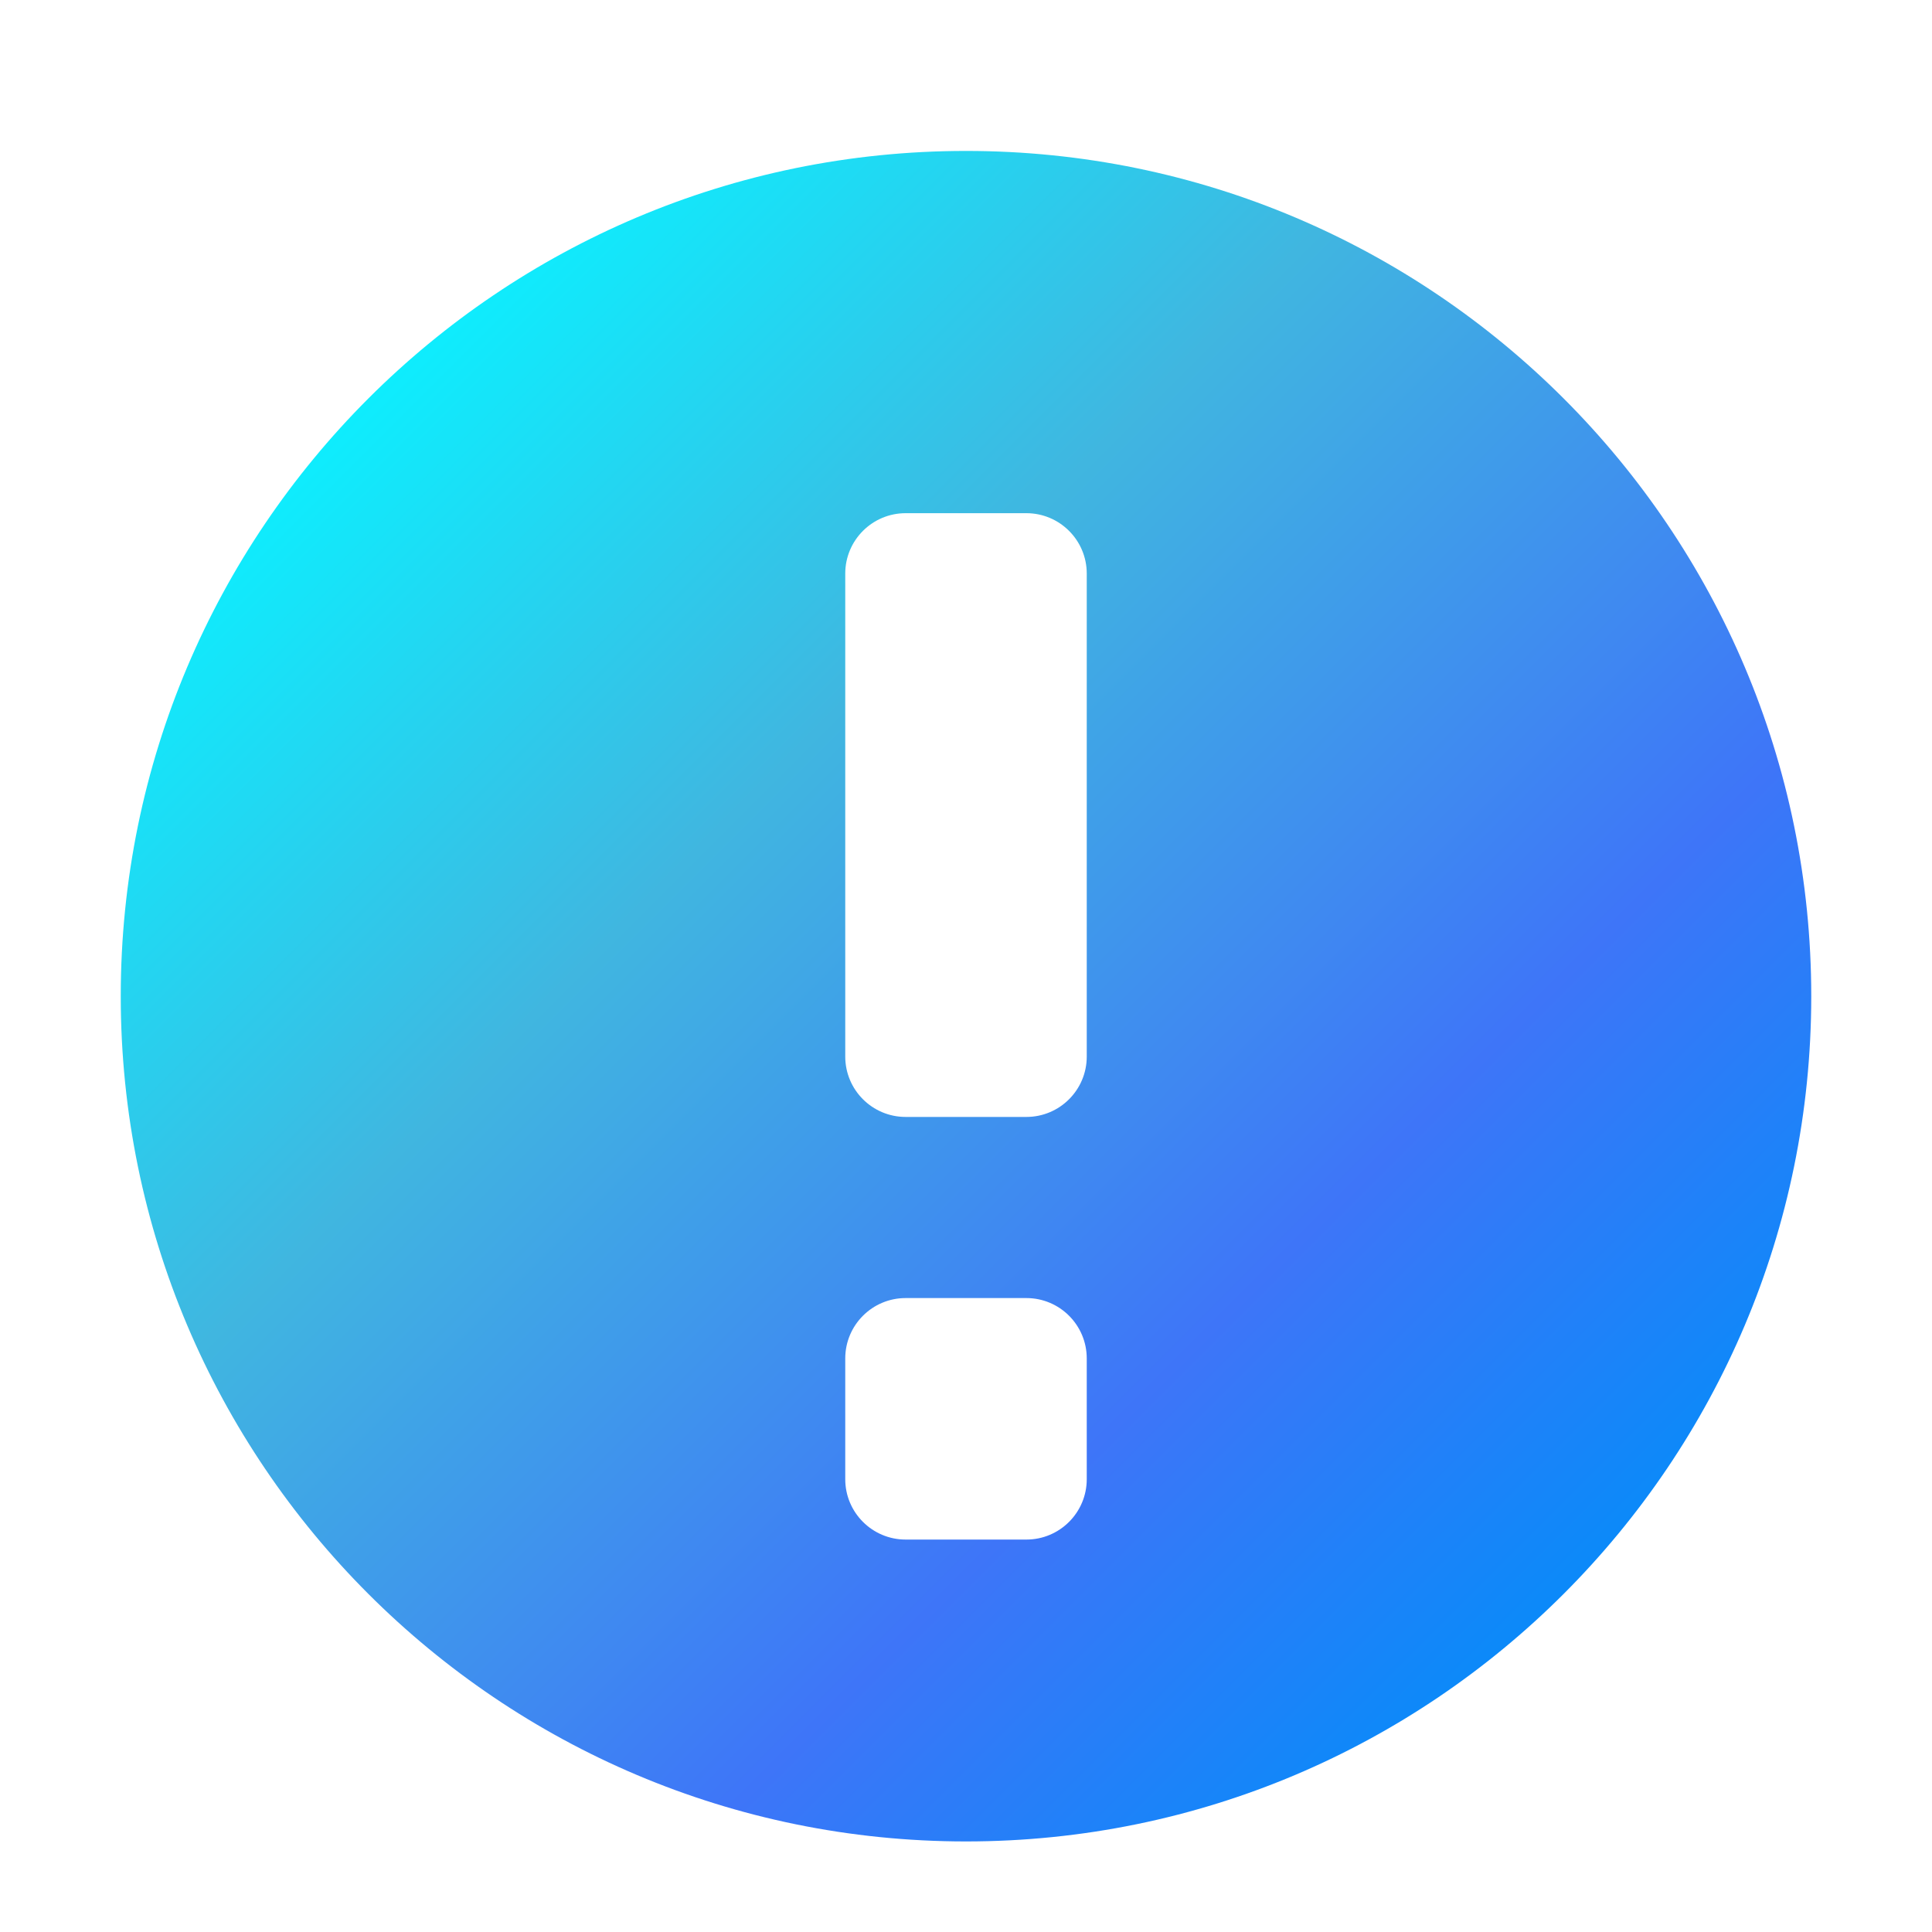 <svg width="32" height="32" viewBox="0 0 32 32" fill="none" xmlns="http://www.w3.org/2000/svg">
  <g filter="url(#filter0_d)">
    <path fill-rule="evenodd" clip-rule="evenodd" d="M16 30C23.732 30 30 23.732 30 16C30 8.268 23.732 2 16 2C8.268 2 2 8.268 2 16C2 23.732 8.268 30 16 30ZM17 8C17.552 8 18 8.448 18 9V17C18 17.552 17.552 18 17 18H15C14.448 18 14 17.552 14 17V9C14 8.448 14.448 8 15 8H17ZM17 25C17.552 25 18 24.552 18 24V22C18 21.448 17.552 21 17 21H15C14.448 21 14 21.448 14 22V24C14 24.552 14.448 25 15 25H17Z" fill="url(#paint0_linear)"/>
  </g>
  <defs>
    <filter id="filter0_d" x="2" y="2" width="28" height="28.5" filterUnits="userSpaceOnUse" color-interpolation-filters="sRGB">
      <feFlood flood-opacity="0" result="BackgroundImageFix"/>
      <feColorMatrix in="SourceAlpha" type="matrix" values="0 0 0 0 0 0 0 0 0 0 0 0 0 0 0 0 0 0 127 0"/>
      <feOffset dy="0.5"/>
      <feColorMatrix type="matrix" values="0 0 0 0 0 0 0 0 0 0 0 0 0 0 0 0 0 0 0.2 0"/>
      <feBlend mode="normal" in2="BackgroundImageFix" result="effect1_dropShadow"/>
      <feBlend mode="normal" in="SourceGraphic" in2="effect1_dropShadow" result="shape"/>
    </filter>
    <linearGradient id="paint0_linear" x1="5" y1="6.5" x2="25.5" y2="27" gradientUnits="userSpaceOnUse">
      <stop stop-color="#0BF0FF"/>
      <stop offset="0.333" stop-color="#40B6E0"/>
      <stop offset="0.734" stop-color="#3E75F8"/>
      <stop offset="1" stop-color="#088BF9"/>
    </linearGradient>
  </defs>
</svg>
